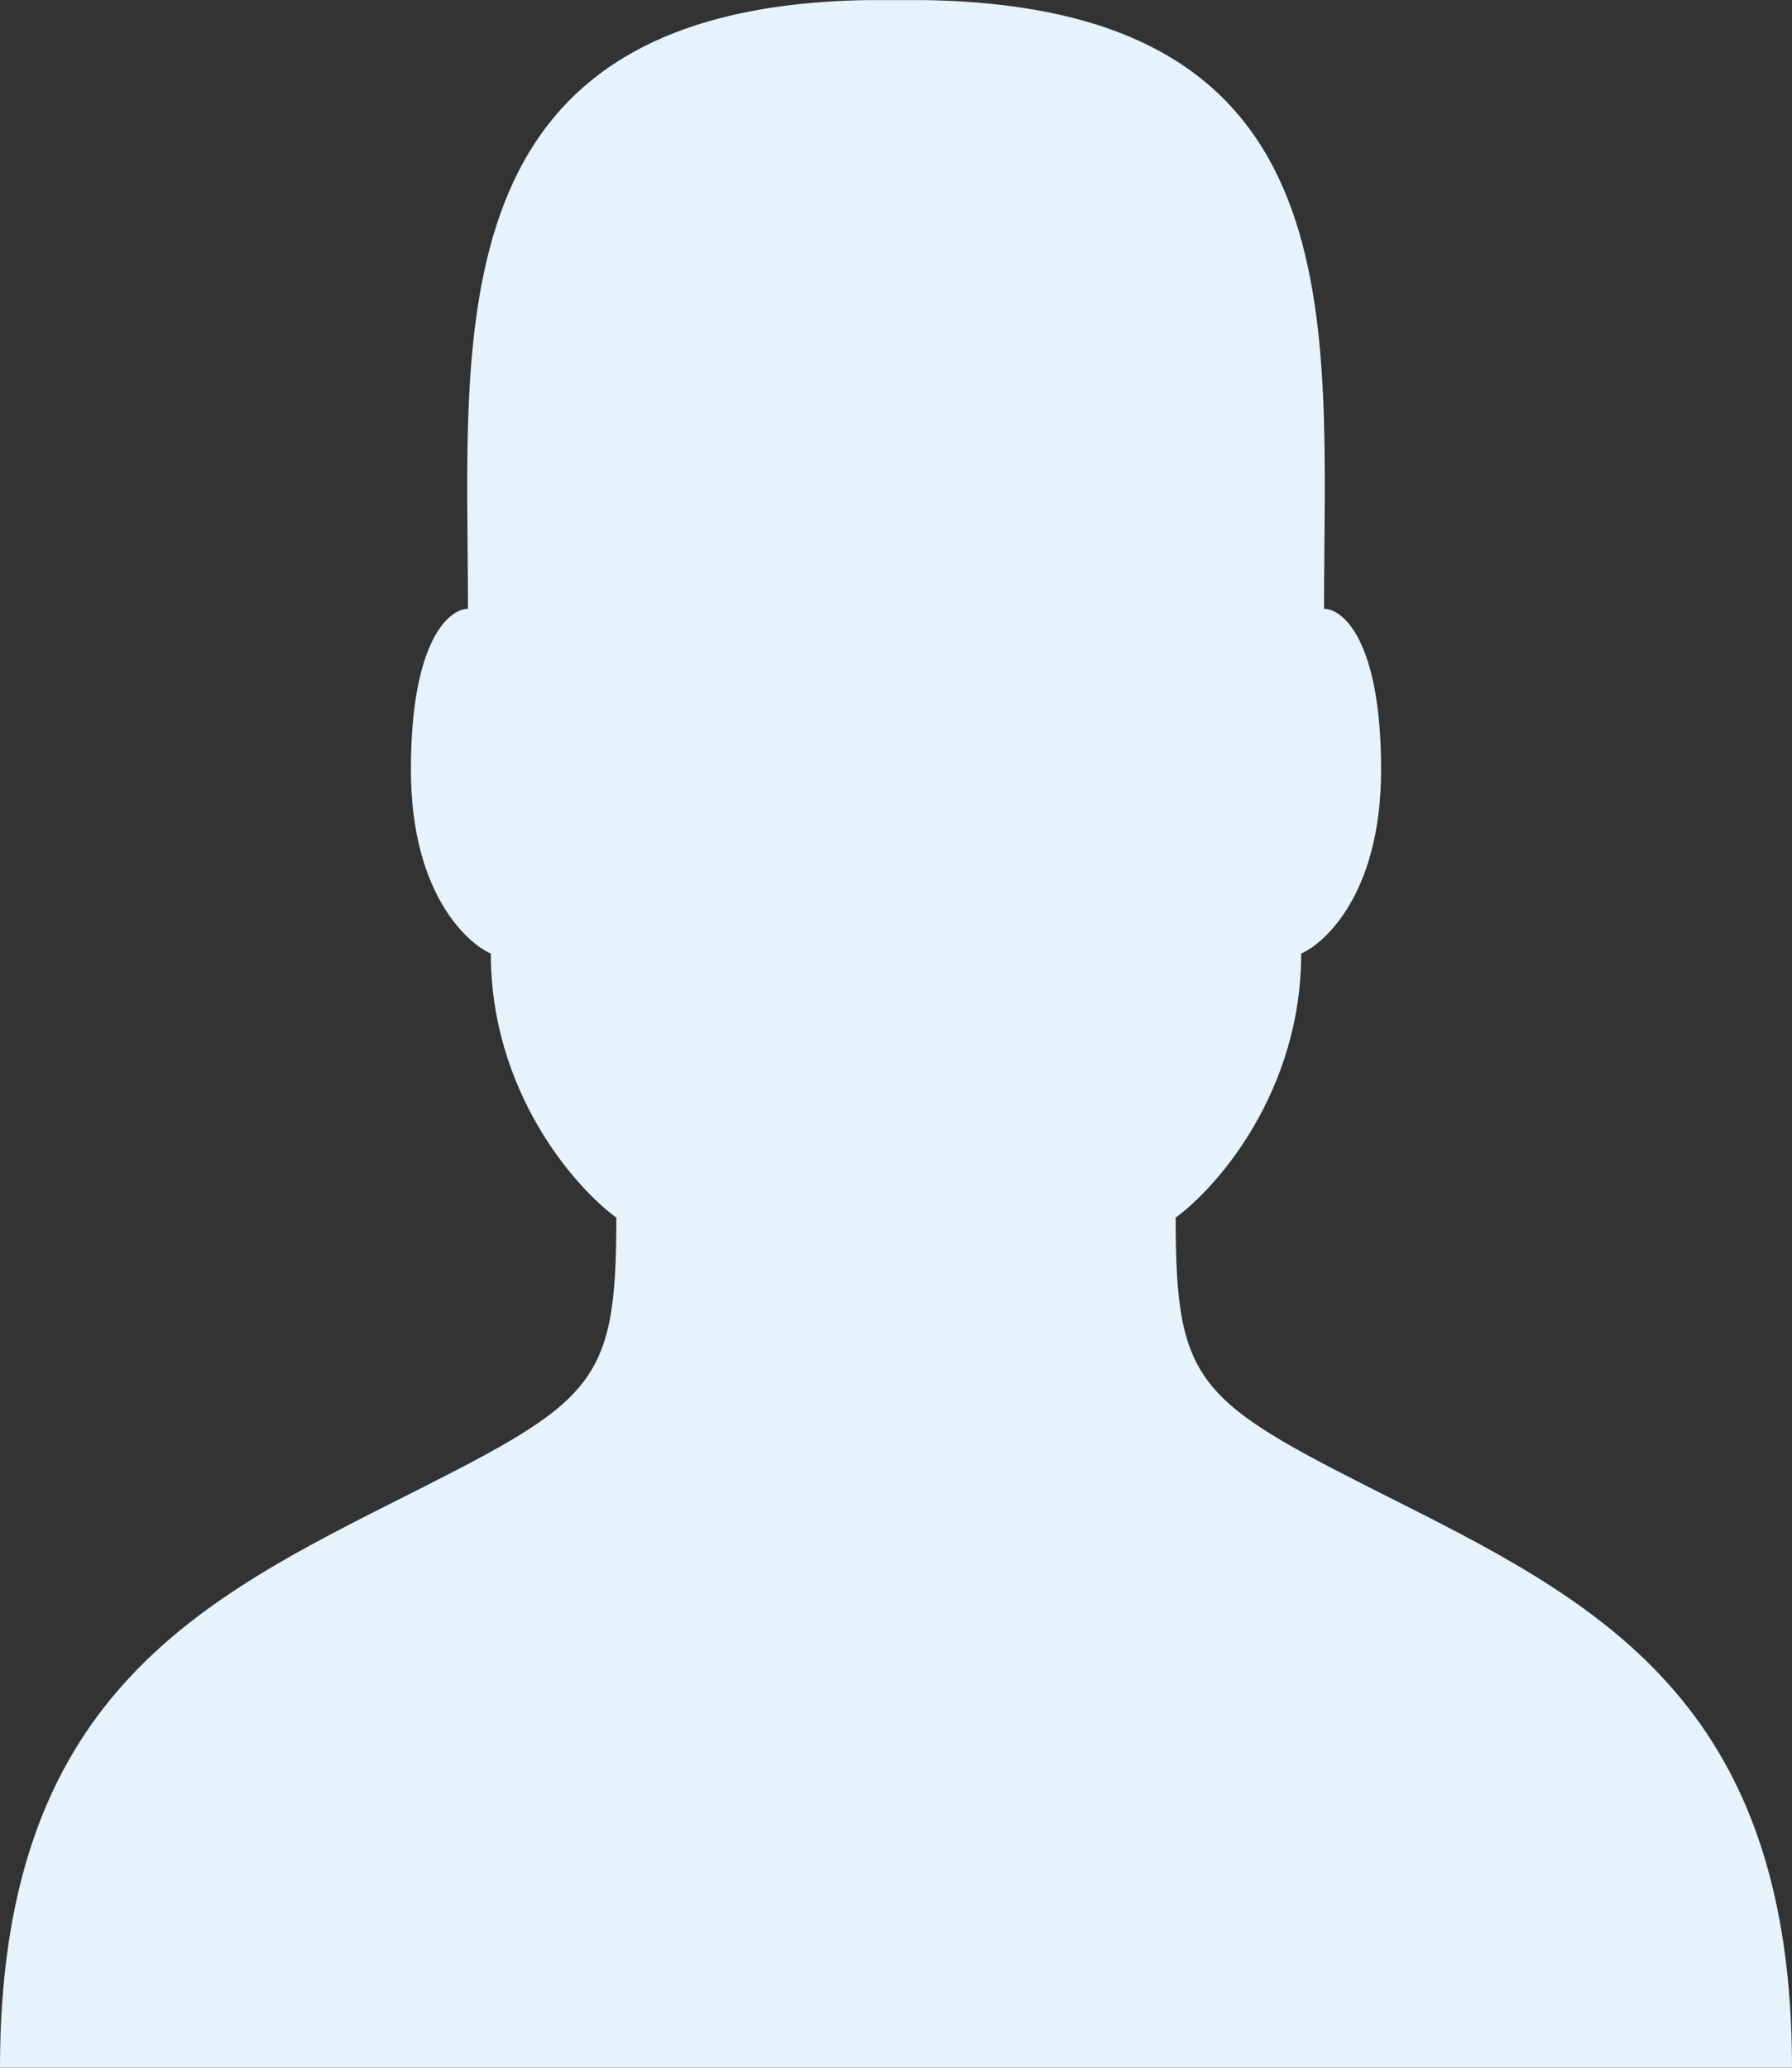 <svg width="78" height="90" viewBox="0 0 78 90" fill="none" xmlns="http://www.w3.org/2000/svg">
<rect x="0" y="0" width="78" height="90" fill="#333333" stroke="none"/>
<path d="M0 90C0 74.5 7.949 70 16.892 65.5C25.834 61 26.828 60.5 26.828 53C25.006 51.667 21.363 47.5 21.363 41.5C20.535 41.167 17.885 39.1 17.885 33.5C17.885 27.9 19.541 26.5 20.369 26.5C20.369 14.5 18.77 0.302 37.758 0.004L40.242 0.004C59.23 0.302 57.631 14 57.631 26.5C58.459 26.5 60.115 27.9 60.115 33.5C60.115 39.1 57.465 41.167 56.637 41.5C56.637 47.5 52.994 51.667 51.172 53C51.172 60.5 52.166 61 61.108 65.5C70.051 70 78 74.5 78 90H0Z" fill="#E6F3FC"/>
</svg>
